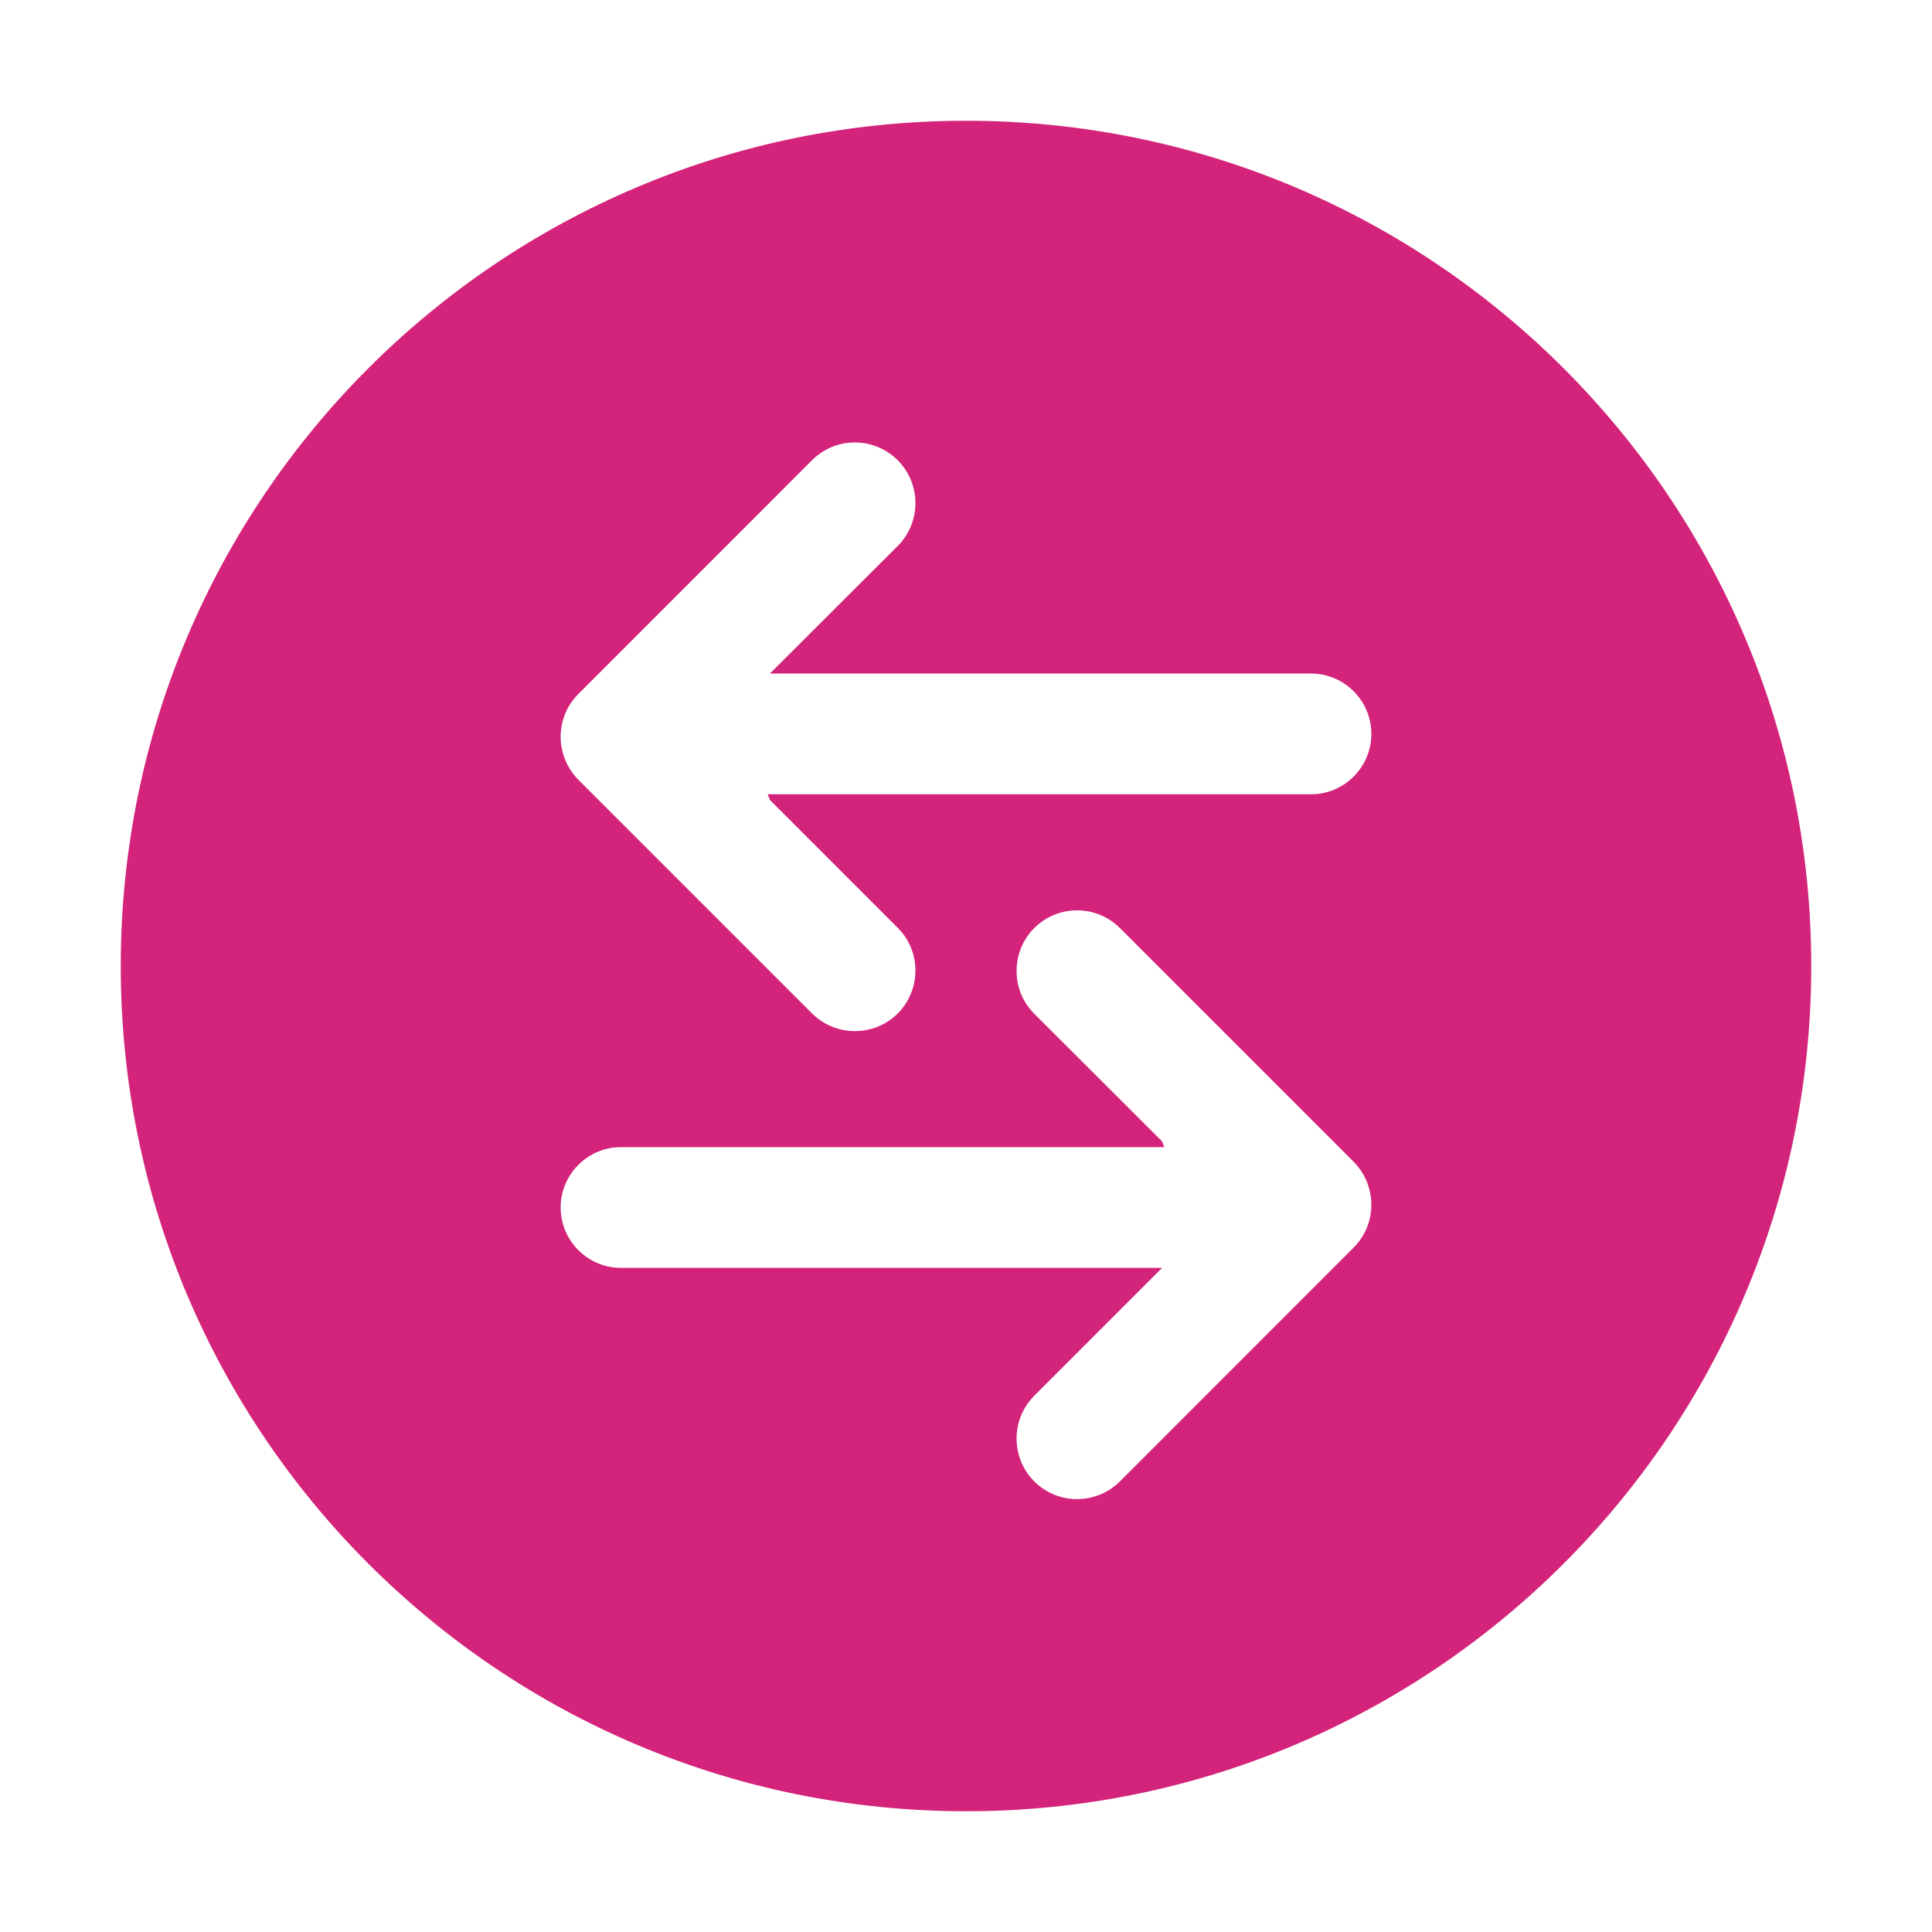<svg t="1656072847209" class="icon" viewBox="0 0 1024 1024" version="1.1" xmlns="http://www.w3.org/2000/svg" p-id="7310"
  width="200" height="200">
  <path
    d="M64 512c0 247.36 200.576 448 448 448 247.36 0 448-200.64 448-448 0-247.424-200.64-448-448-448C264.576 64 64 264.576 64 512zM593.6 491.904l123.904 123.904c6.272 6.4 9.344 14.656 9.344 22.72 0 8.256-3.136 16.448-9.344 22.656l-123.904 123.968c-12.608 12.544-32.896 12.544-45.44 0-12.48-12.544-12.48-32.832 0-45.376L615.936 672 329.152 672c-17.6 0-32-14.336-32-32s14.4-32 32-32l288 0-1.28-3.072L548.16 537.28c-12.48-12.48-12.48-32.768 0-45.376C560.768 479.36 580.992 479.36 593.6 491.904zM475.84 243.968c12.48 12.544 12.48 32.832 0 45.376L408.064 356.992l286.784 0c17.6 0 32 14.336 32 32s-14.4 32-32 32l-288 0 1.28 3.072 67.712 67.712c12.48 12.48 12.48 32.768 0 45.376-12.544 12.48-32.832 12.48-45.44 0L306.496 413.248c-6.272-6.4-9.344-14.656-9.344-22.72 0-8.256 3.136-16.448 9.344-22.656l123.904-123.968C443.008 231.36 463.232 231.36 475.84 243.968z"
    p-id="7311" fill="#d4237a"></path>
</svg>
